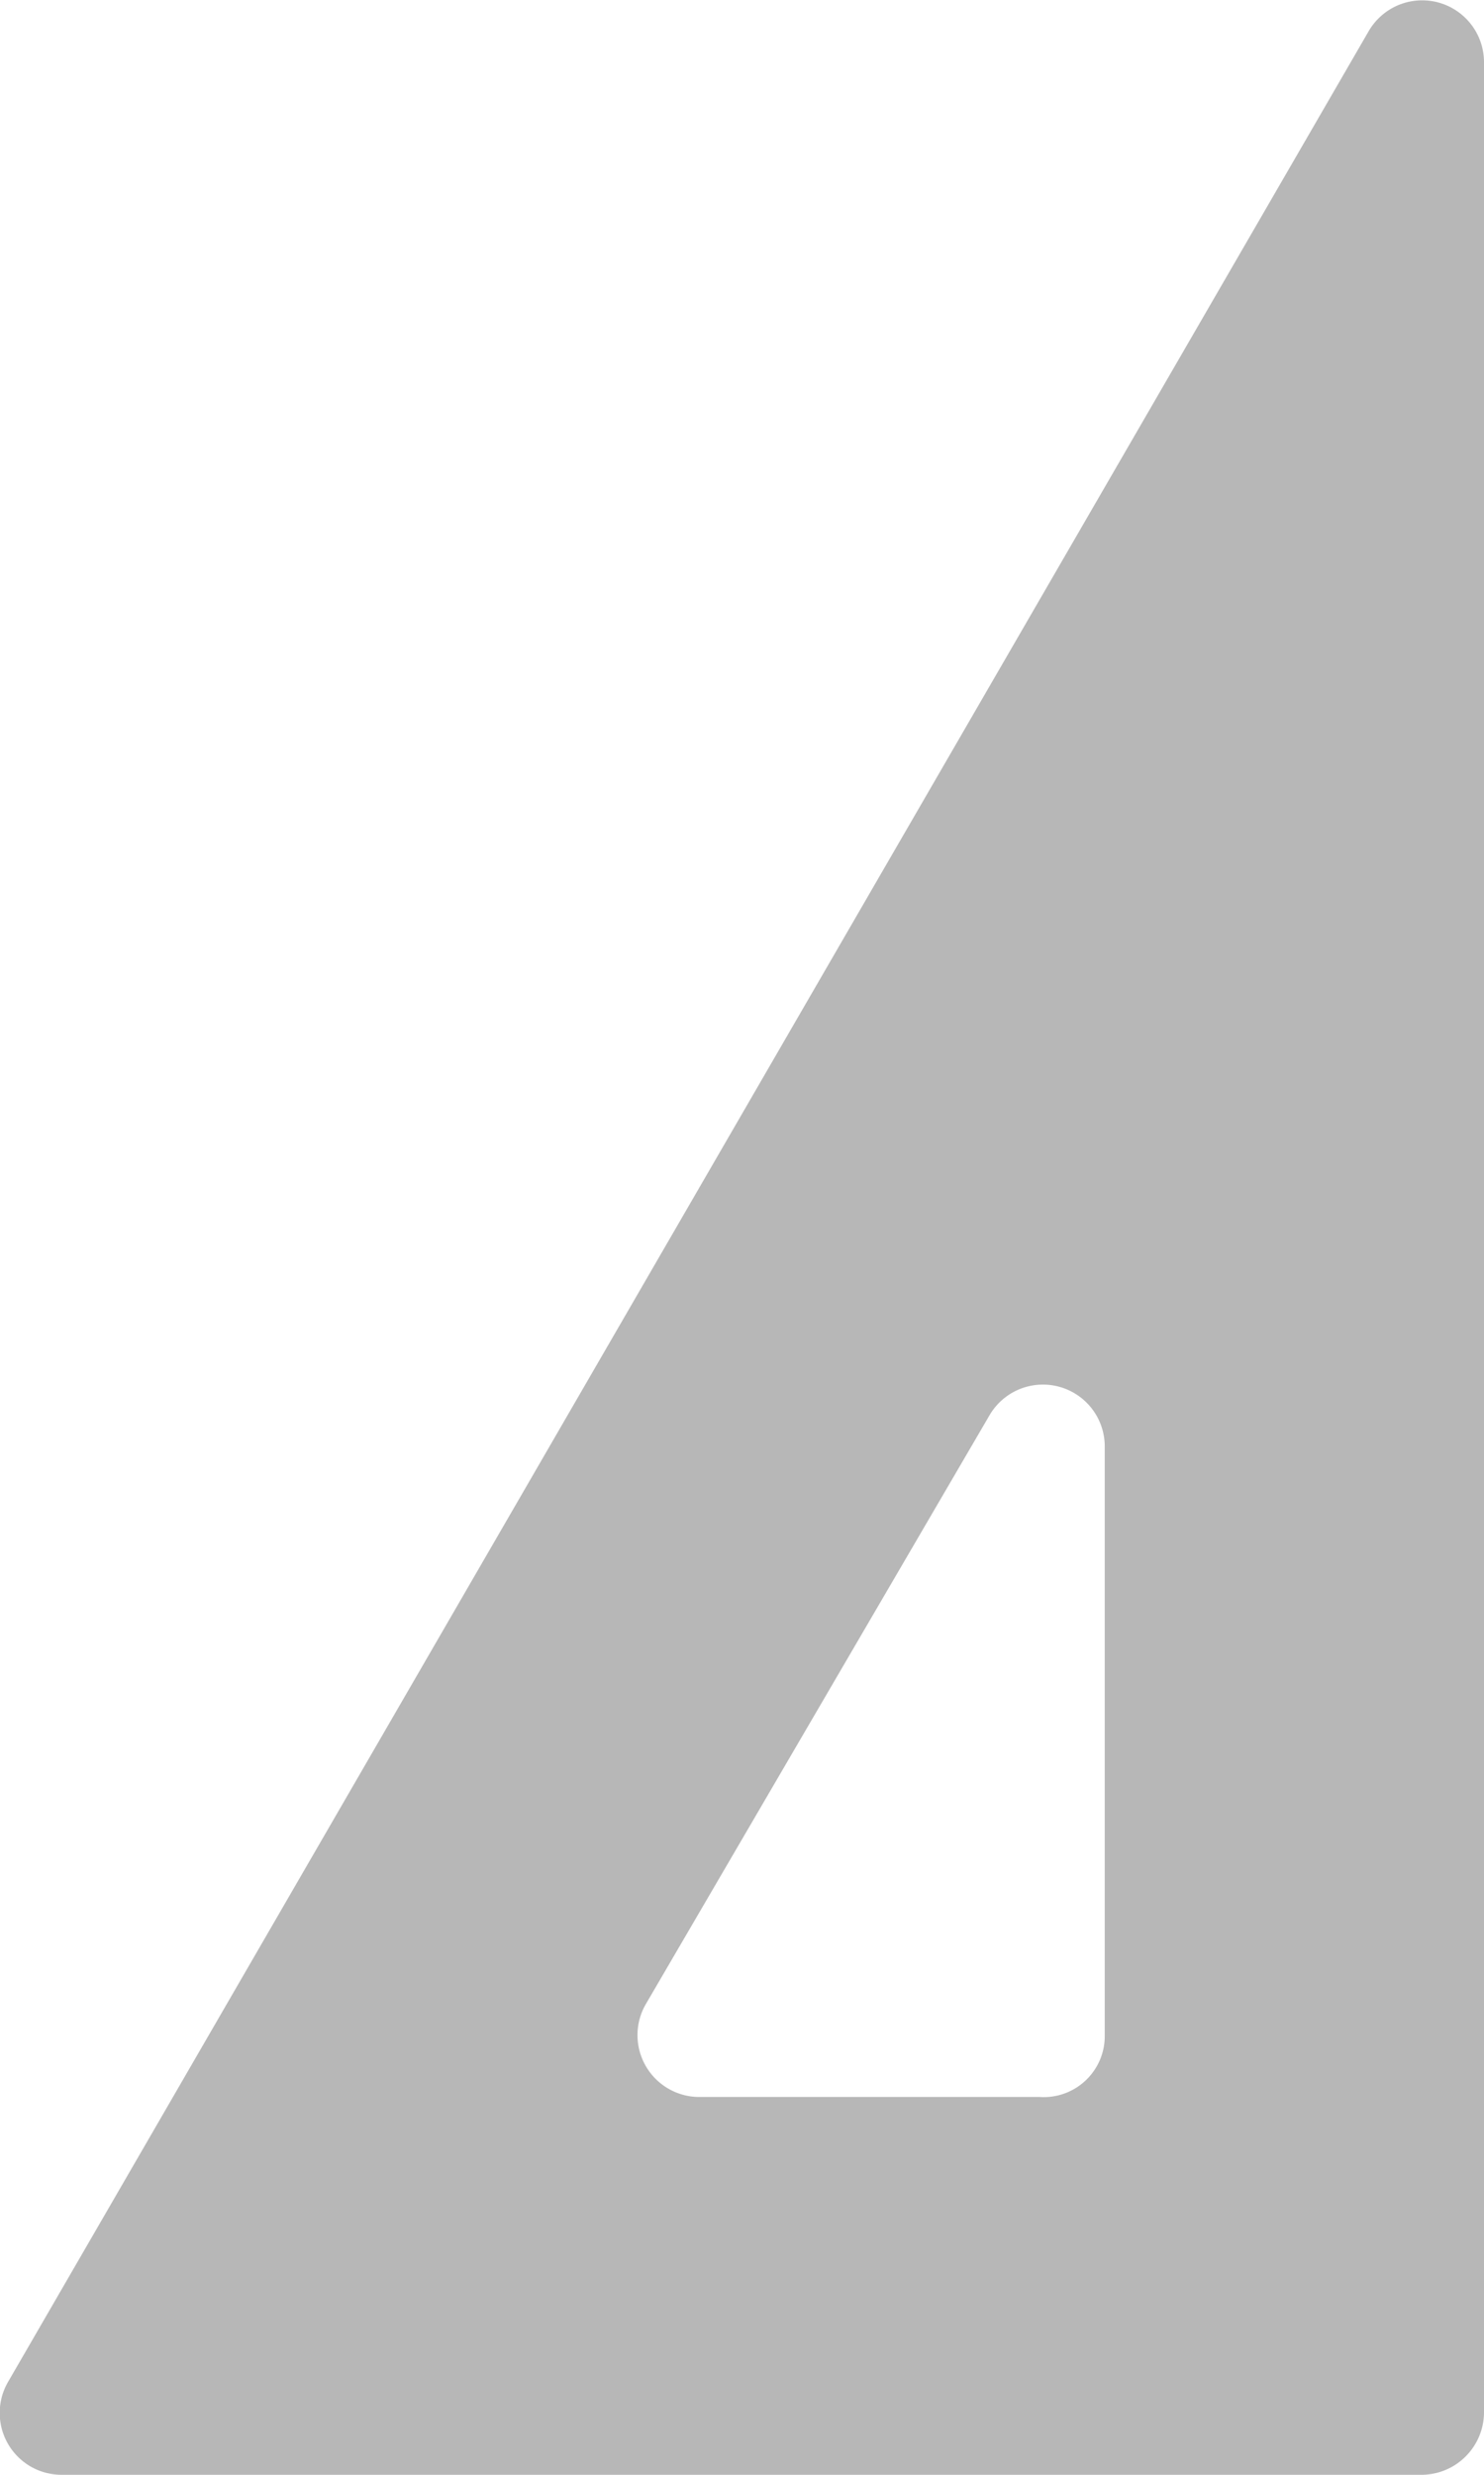 <svg id="Layer_1" data-name="Layer 1" xmlns="http://www.w3.org/2000/svg" viewBox="0 0 18 30"><defs><style>.cls-1{fill:#b7b7b7;}</style></defs><title>measure</title><path class="cls-1" d="M.75,30h16.5a.76.76,0,0,0,.75-.75V.75A.75.75,0,0,0,16.6.38L.1,28.87A.75.75,0,0,0,.75,30Zm11.86-4.58H8.48a.75.75,0,0,1-.65-1.12L12,17.16a.75.75,0,0,1,1.4.37v7.14A.74.74,0,0,1,12.61,25.42Z" transform="translate(0 0)"/></svg>